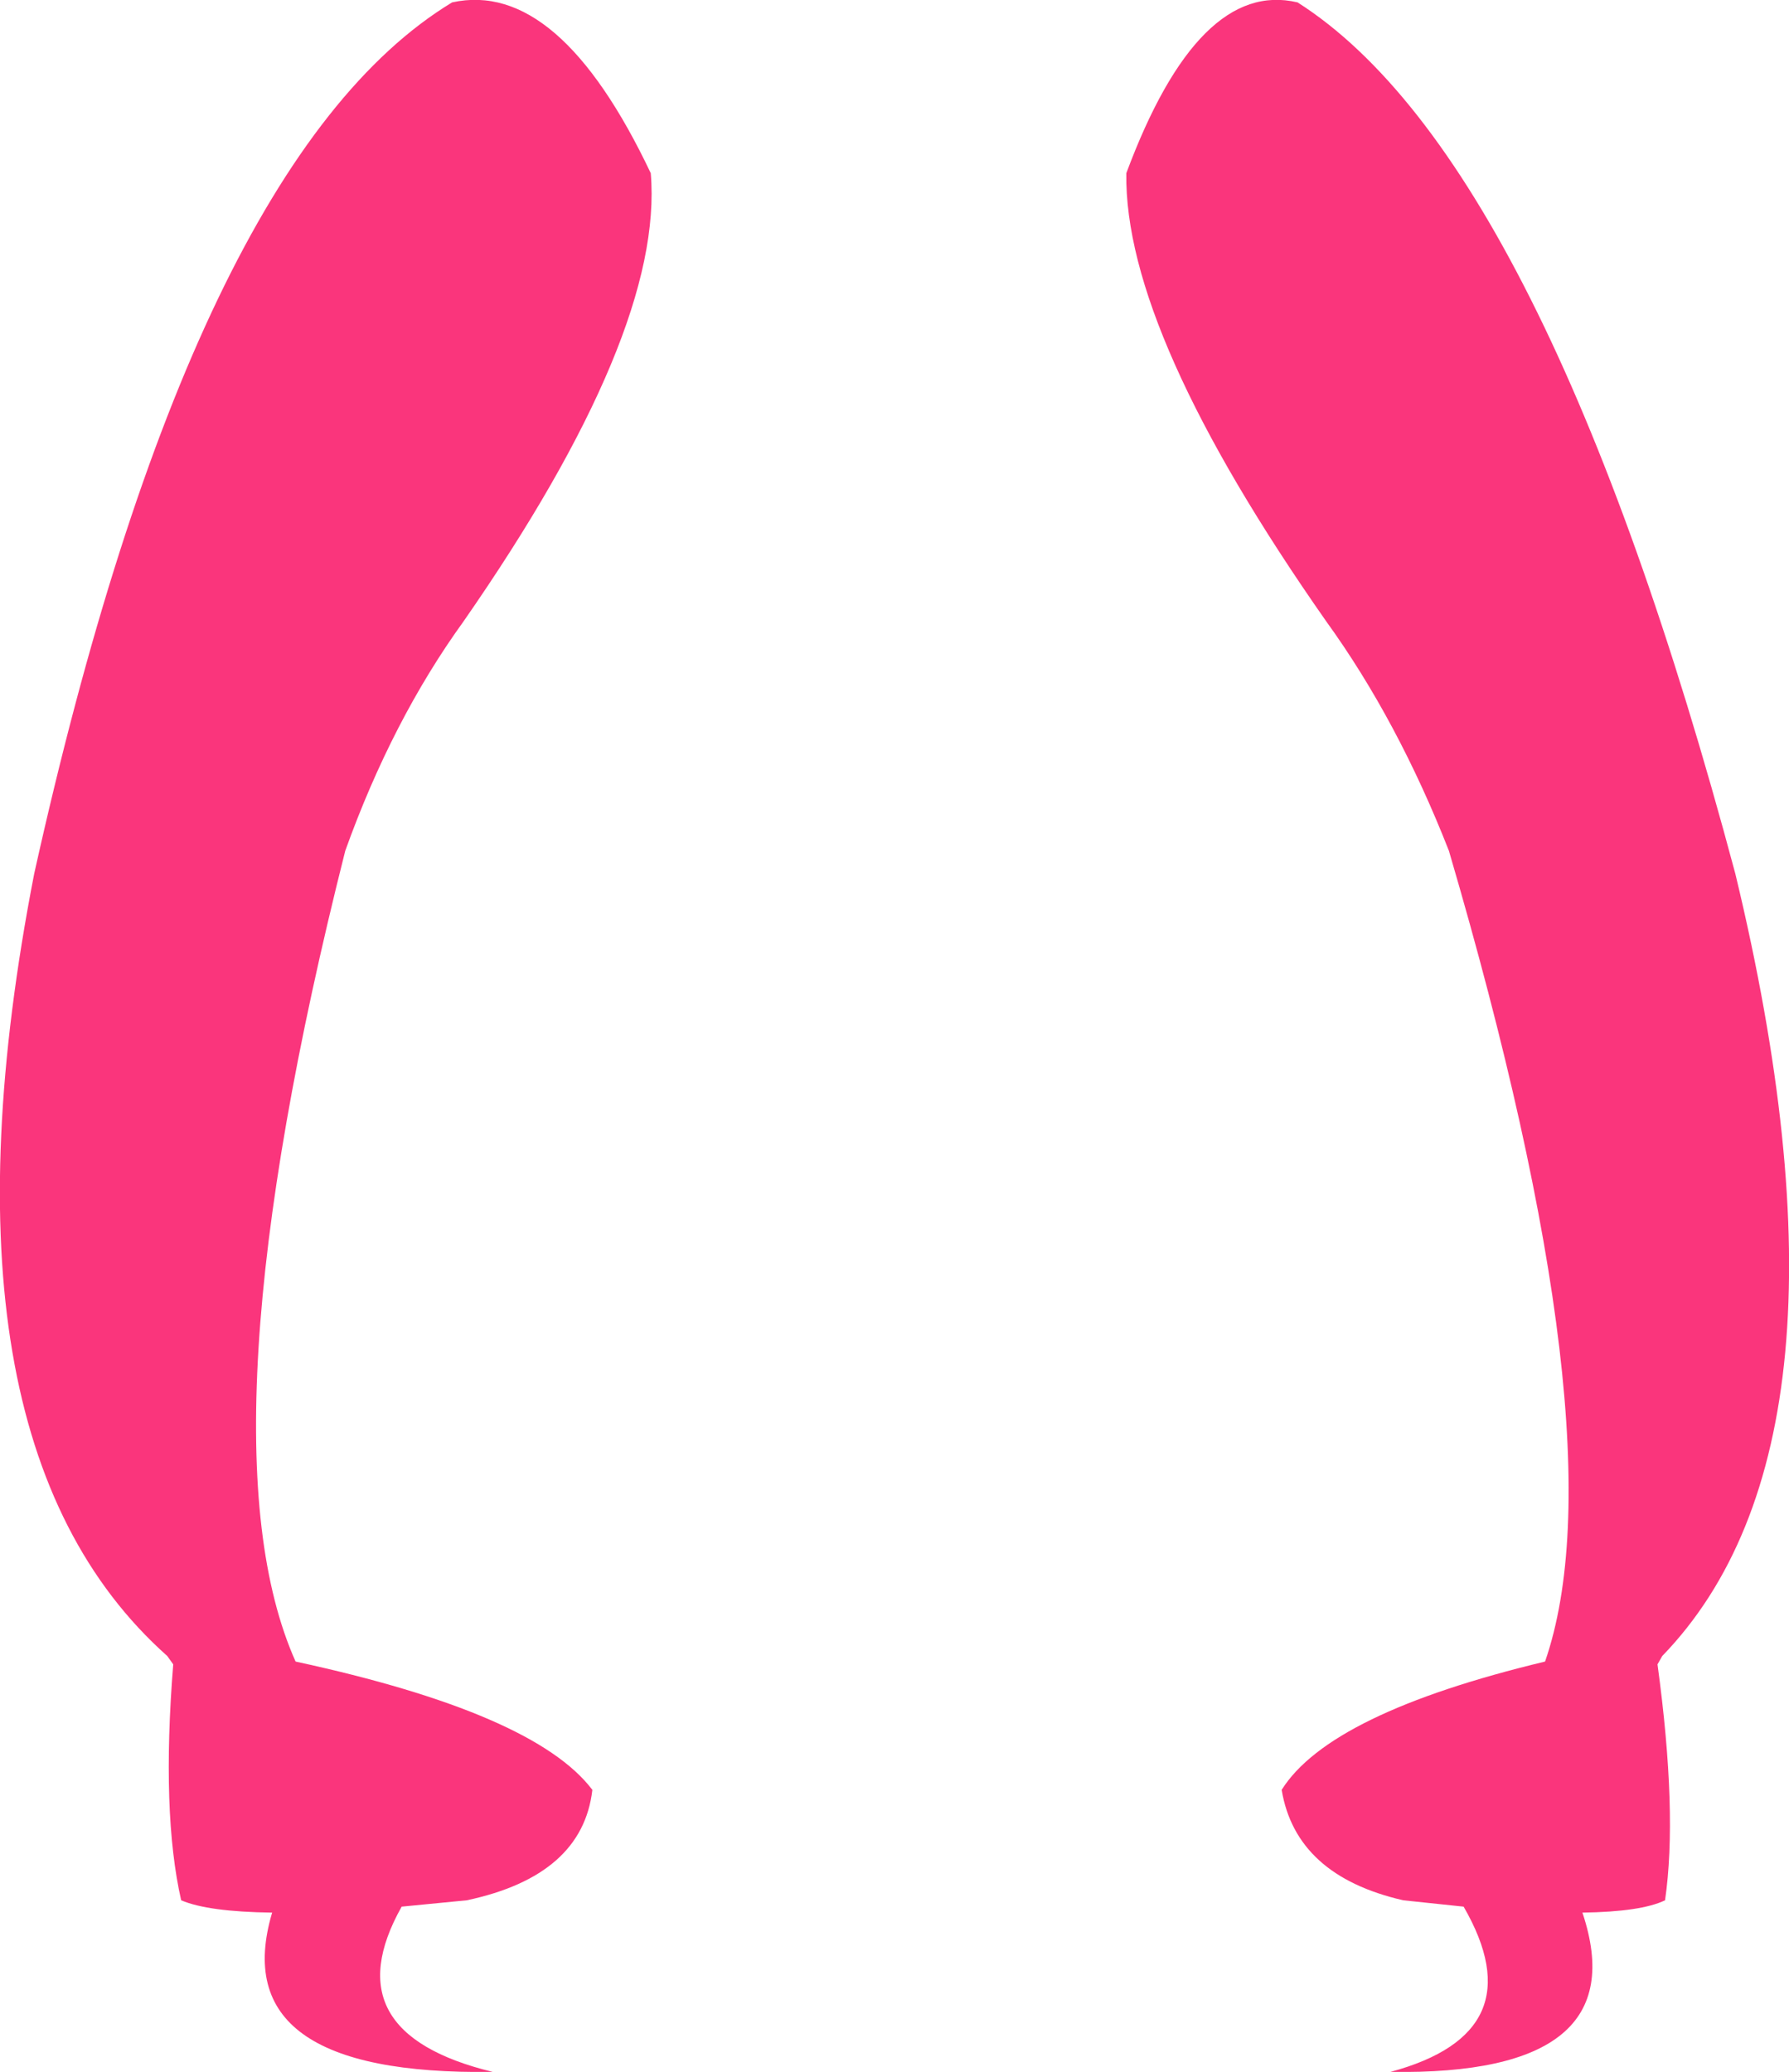 <?xml version="1.0" encoding="UTF-8" standalone="no"?>
<svg xmlns:xlink="http://www.w3.org/1999/xlink" height="260.8px" width="225.15px" xmlns="http://www.w3.org/2000/svg">
  <g transform="matrix(1.0, 0.0, 0.0, 1.0, 112.55, 130.4)">
    <path d="M81.9 78.75 Q91.55 50.85 69.8 -23.3 63.35 -39.75 54.35 -52.2 28.9 -88.55 29.2 -108.6 38.3 -133.05 50.75 -130.1 81.85 -110.3 105.85 -20.4 123.0 50.8 96.65 78.05 L96.05 79.1 Q98.6 97.8 97.0 108.8 94.0 110.25 86.6 110.35 93.5 130.9 62.45 130.4 80.8 125.45 71.65 109.6 L64.05 108.8 Q50.55 105.7 48.75 94.9 54.8 85.25 81.9 78.75 M-75.35 78.75 Q-45.3 85.25 -38.0 94.9 -39.25 105.7 -53.8 108.8 L-62.0 109.6 Q-70.9 125.45 -50.55 130.4 -84.4 130.9 -78.3 110.35 -86.35 110.25 -89.75 108.8 -92.25 97.8 -90.75 79.1 L-91.5 78.05 Q-122.1 50.8 -108.25 -20.4 -88.3 -110.3 -55.65 -130.1 -42.25 -133.05 -30.65 -108.6 -28.95 -88.55 -54.2 -52.2 -63.2 -39.75 -69.1 -23.3 -87.8 50.85 -75.35 78.75" fill="#fa357c" fill-rule="evenodd" stroke="none"/>
  </g>
</svg>
